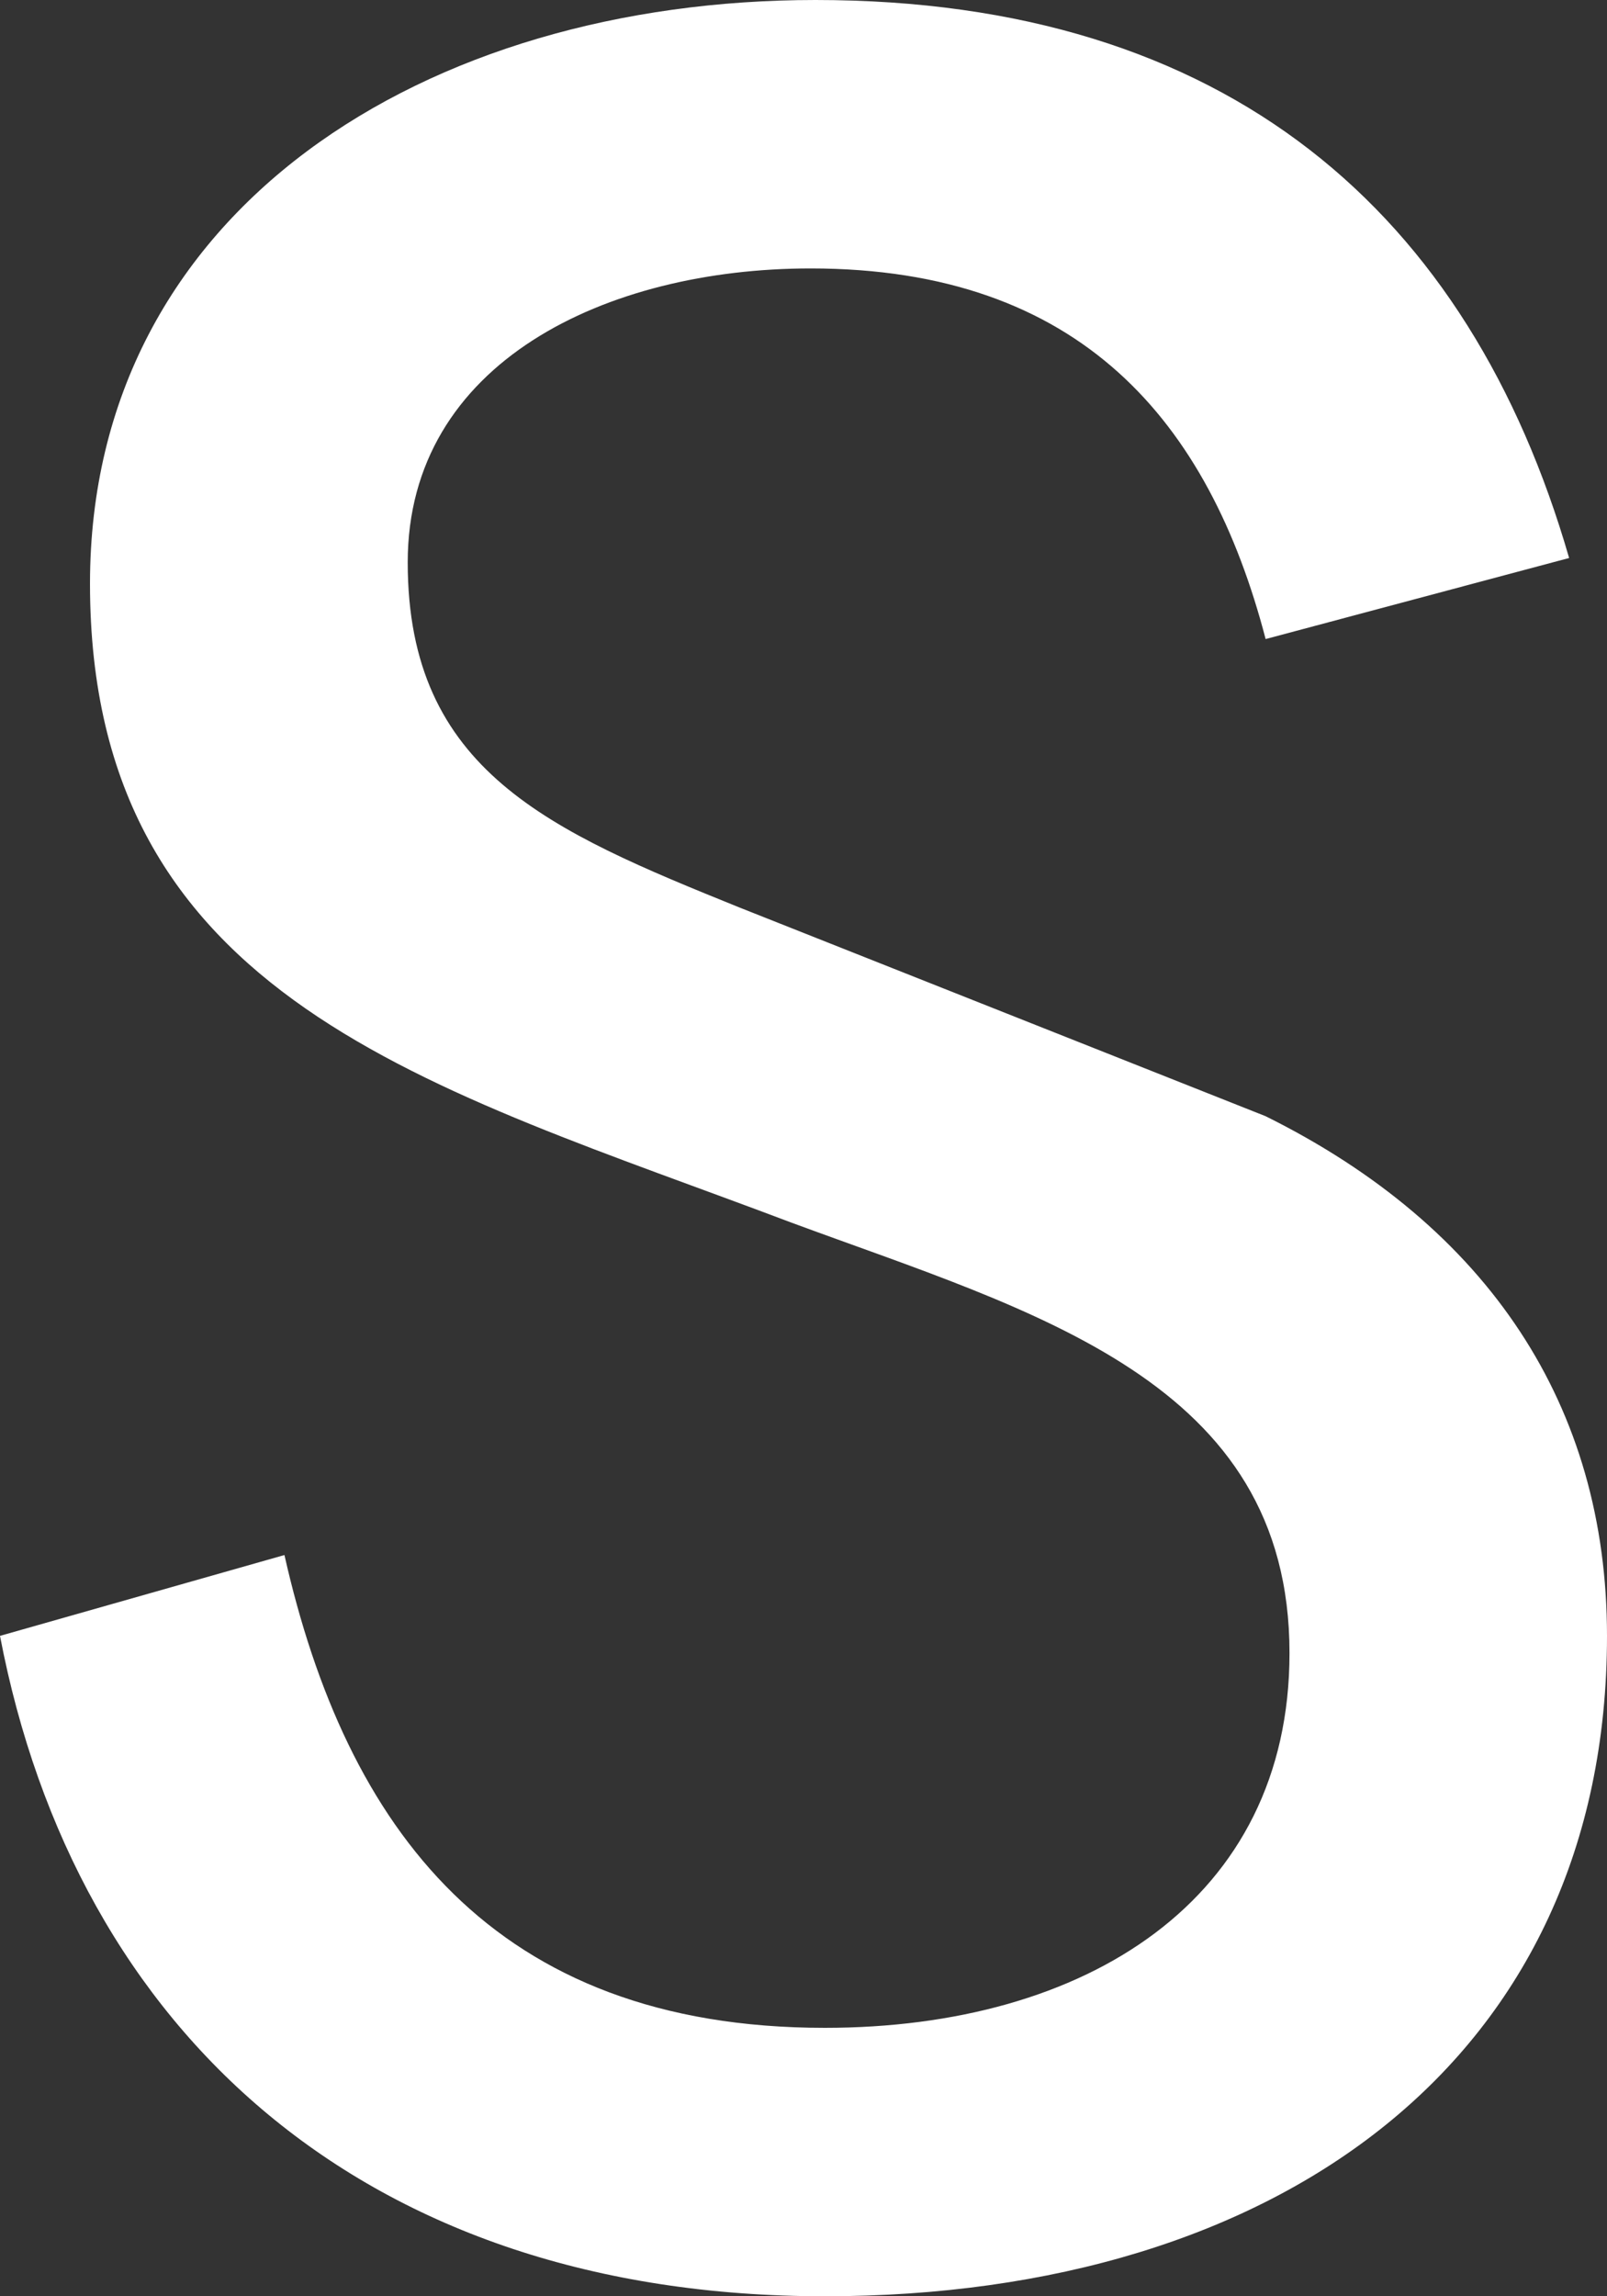<svg width="7" height="10" viewBox="0 0 7 10" fill="none" xmlns="http://www.w3.org/2000/svg">
<rect x="0" y="0" width="7" height="10" fill="#333333" stroke="none"/>
<path d="M1.239 6.772C1.507 7.959 2.148 8.831 3.593 8.831C4.729 8.831 5.617 8.275 5.617 7.199C5.617 6.011 4.502 5.714 3.449 5.325C1.879 4.731 0.392 4.36 0.392 2.542C0.392 0.909 1.859 0 3.552 0C5.348 0 6.401 0.928 6.835 2.43L5.513 2.783C5.266 1.837 4.708 1.169 3.531 1.169C2.643 1.169 1.776 1.577 1.776 2.449C1.776 3.358 2.395 3.618 3.221 3.952L5.513 4.861C6.484 5.343 7 6.123 7 7.124C7 8.961 5.575 10 3.593 10C1.59 10 0.33 8.85 0 7.124L1.239 6.772Z" fill="white"/>
</svg>
